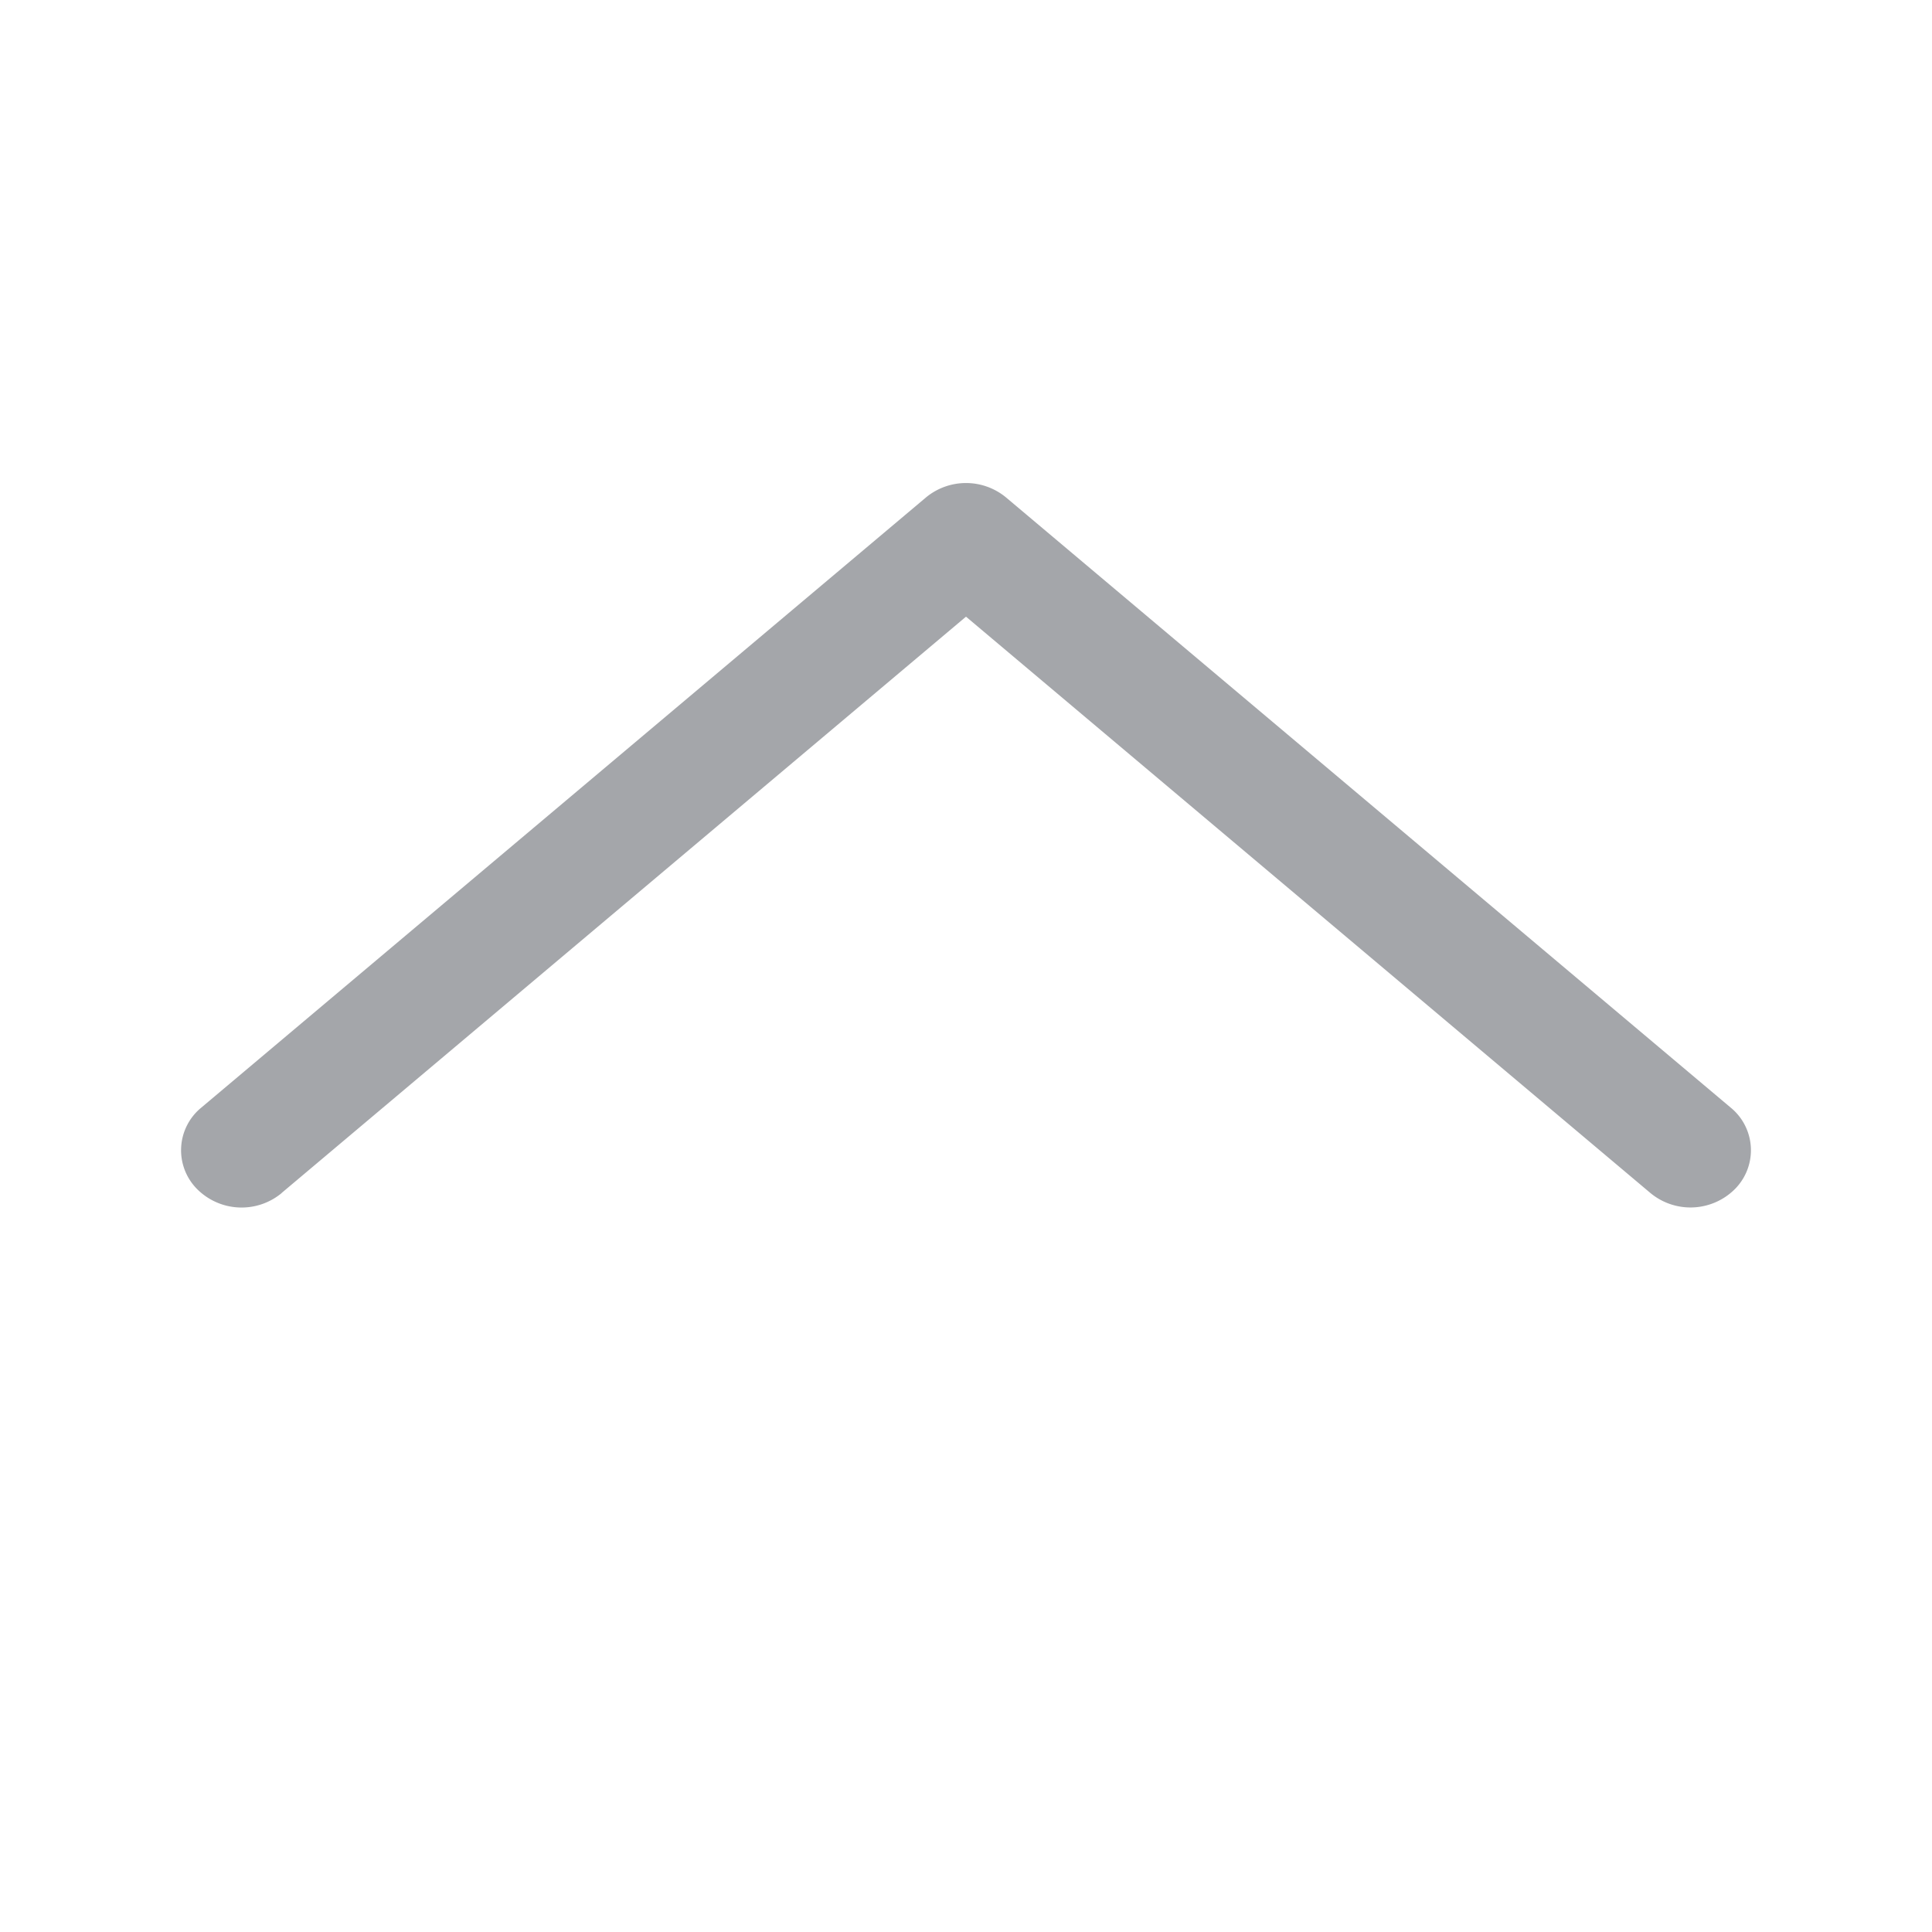 <svg width="16" height="16" viewBox="0 0 16 16" xmlns="http://www.w3.org/2000/svg" xmlns:xlink="http://www.w3.org/1999/xlink">
    <defs>
        <path id="fnbmevgvra" d="M0 0h16v16H0z"/>
    </defs>
    <g fill="none" fill-rule="evenodd">
        <mask id="9v5g4w2aob" fill="#fff">
            <use xlink:href="#fnbmevgvra" transform="rotate(-90 8 8)"/>
        </mask>
        <path d="M10.88 1.332 6.107 7l4.773 5.668a.52.52 0 0 1-.039.706.456.456 0 0 1-.669-.042l-5.052-6a.52.52 0 0 1 0-.664l5.052-6a.456.456 0 0 1 .669-.042.52.52 0 0 1 .04.706z" fill="#A4A6AA" mask="url(#9v5g4w2aob)" transform="matrix(0 1 1 0 1 -1)"/>
    </g>
</svg>
